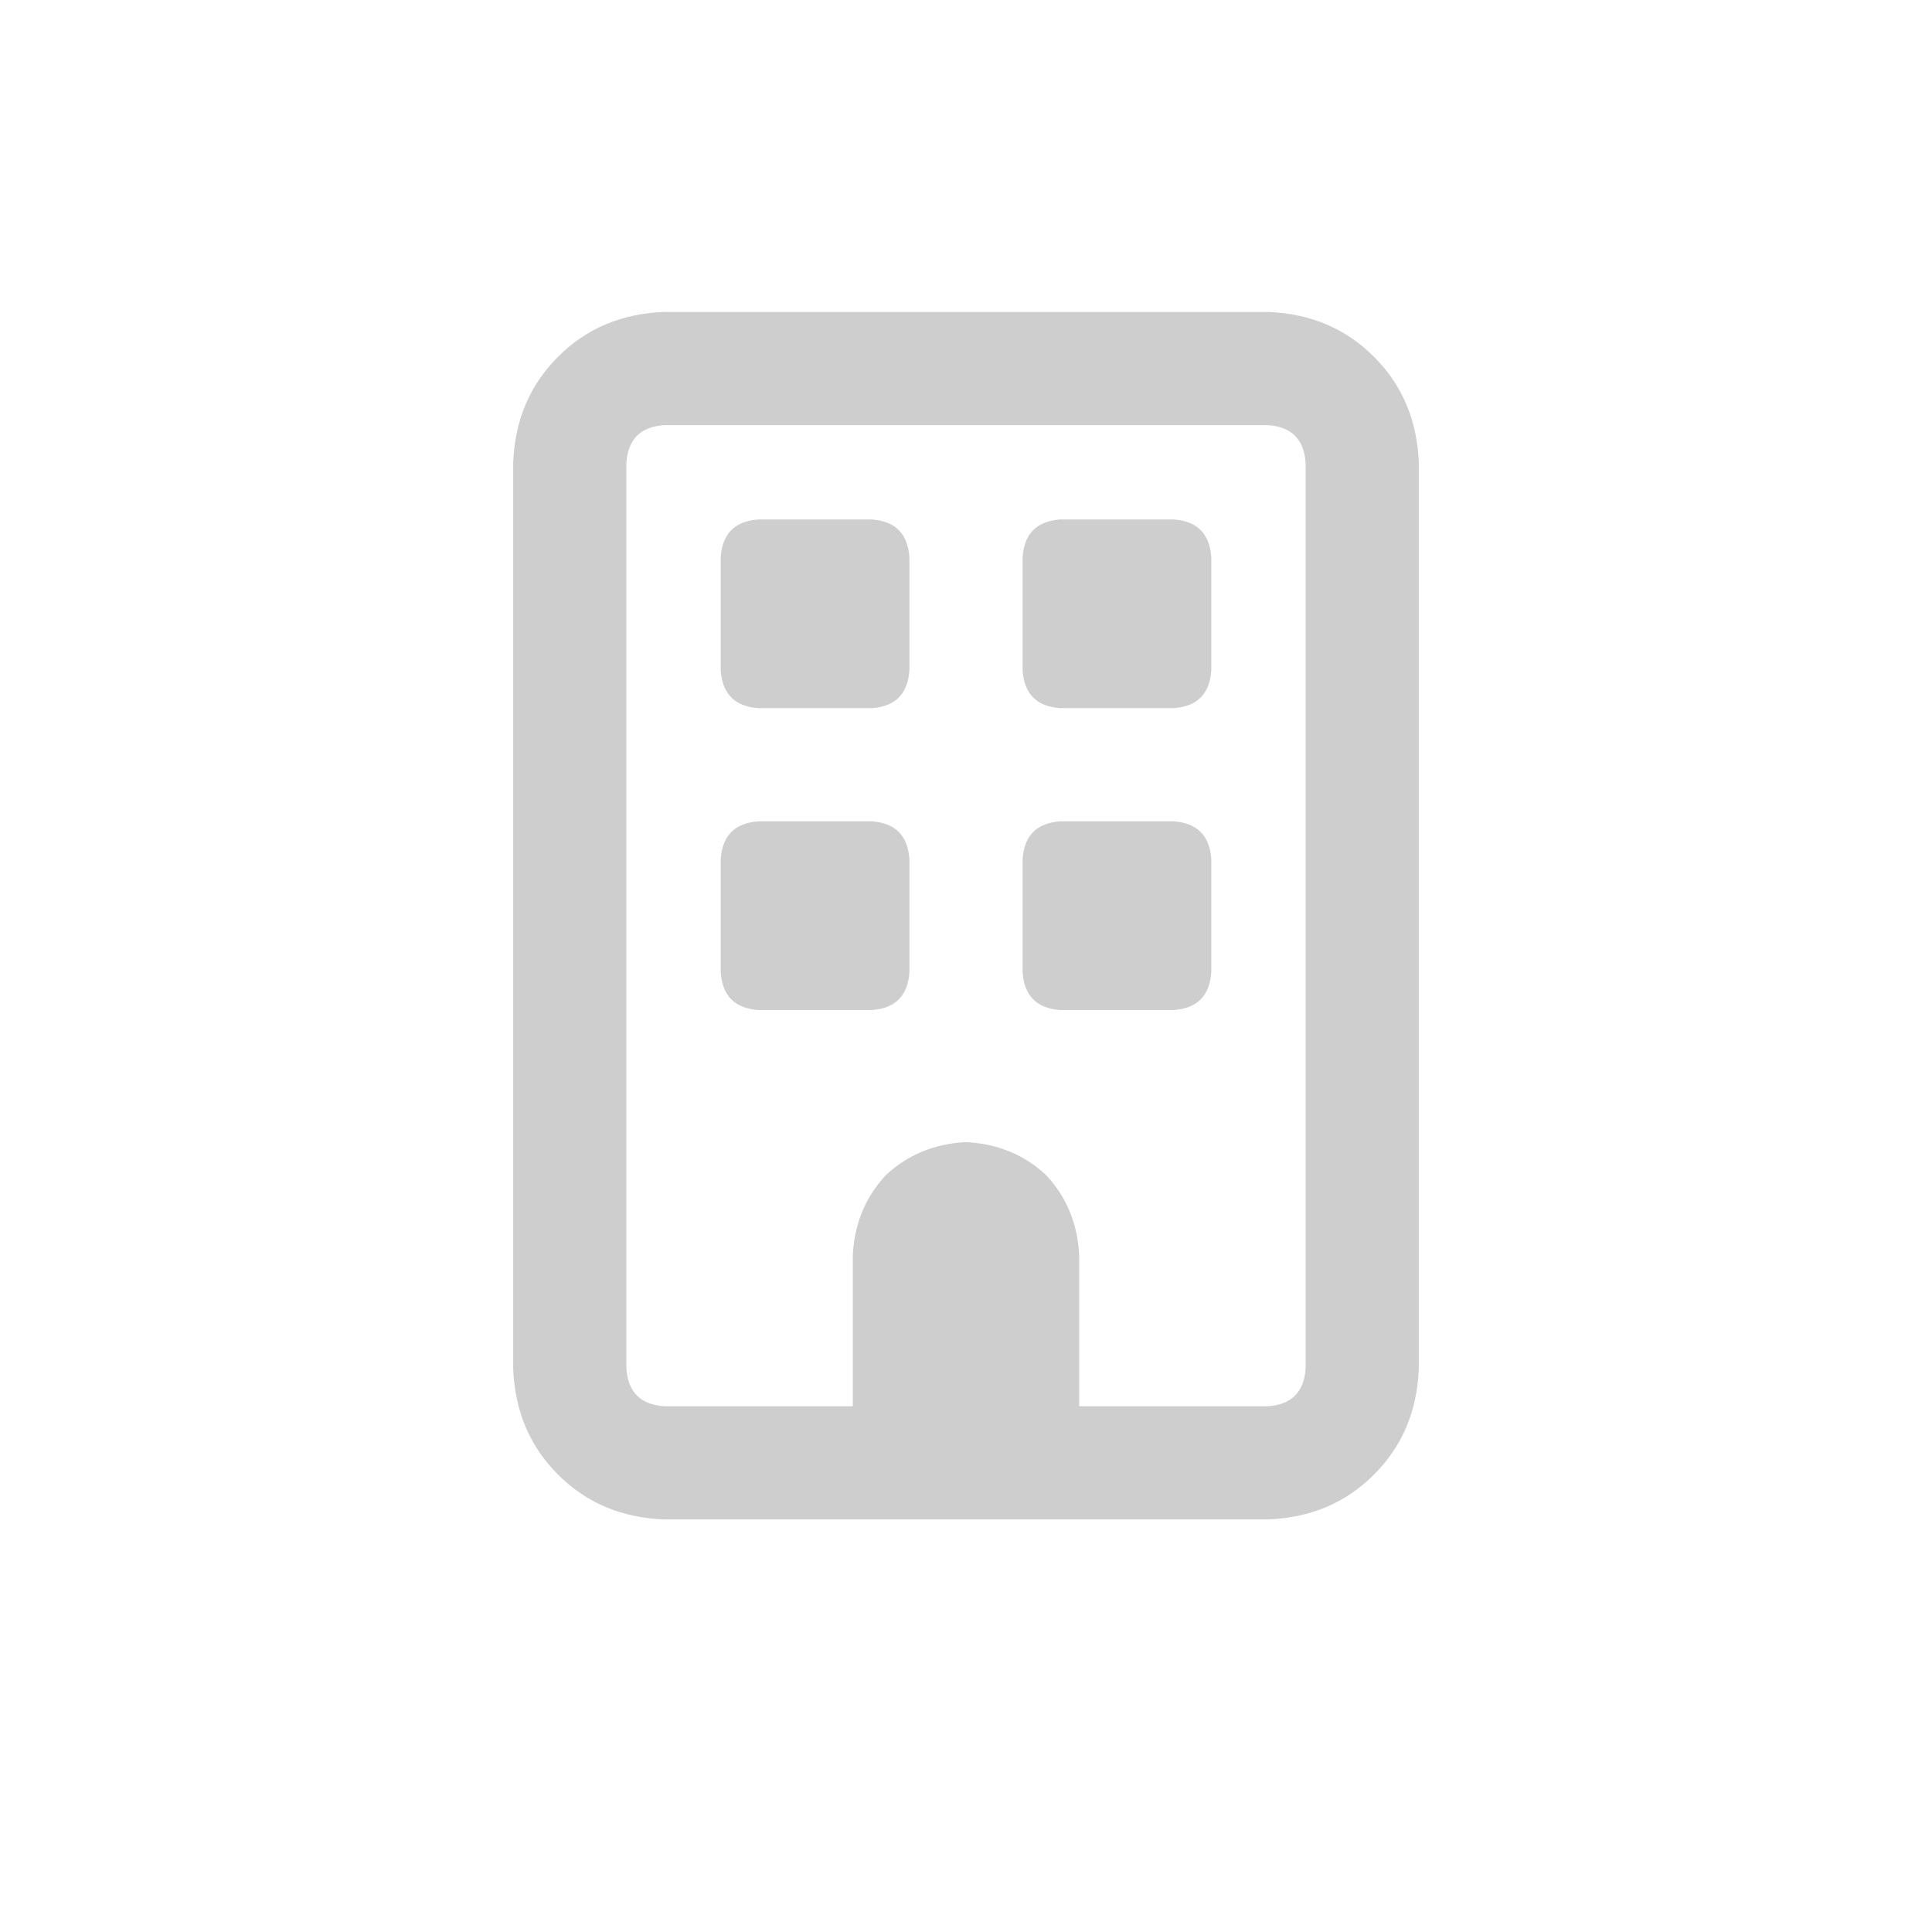 <svg width="24" height="24" viewBox="0 0 24 24" fill="none" xmlns="http://www.w3.org/2000/svg">
<path d="M8.25 5.281C7.957 5.301 7.801 5.457 7.781 5.75V17C7.801 17.293 7.957 17.449 8.25 17.469H10.594V15.594C10.613 15.203 10.75 14.871 11.004 14.598C11.277 14.344 11.609 14.207 12 14.188C12.391 14.207 12.723 14.344 12.996 14.598C13.25 14.871 13.387 15.203 13.406 15.594V17.469H15.75C16.043 17.449 16.199 17.293 16.219 17V5.75C16.199 5.457 16.043 5.301 15.75 5.281H8.25ZM6.375 5.75C6.395 5.223 6.58 4.783 6.932 4.432C7.283 4.08 7.723 3.895 8.25 3.875H15.75C16.277 3.895 16.717 4.08 17.068 4.432C17.42 4.783 17.605 5.223 17.625 5.75V17C17.605 17.527 17.42 17.967 17.068 18.318C16.717 18.67 16.277 18.855 15.75 18.875H8.25C7.723 18.855 7.283 18.67 6.932 18.318C6.58 17.967 6.395 17.527 6.375 17V5.75ZM8.953 6.922C8.973 6.629 9.129 6.473 9.422 6.453H10.828C11.121 6.473 11.277 6.629 11.297 6.922V8.328C11.277 8.621 11.121 8.777 10.828 8.797H9.422C9.129 8.777 8.973 8.621 8.953 8.328V6.922ZM13.172 6.453H14.578C14.871 6.473 15.027 6.629 15.047 6.922V8.328C15.027 8.621 14.871 8.777 14.578 8.797H13.172C12.879 8.777 12.723 8.621 12.703 8.328V6.922C12.723 6.629 12.879 6.473 13.172 6.453ZM8.953 10.672C8.973 10.379 9.129 10.223 9.422 10.203H10.828C11.121 10.223 11.277 10.379 11.297 10.672V12.078C11.277 12.371 11.121 12.527 10.828 12.547H9.422C9.129 12.527 8.973 12.371 8.953 12.078V10.672ZM13.172 10.203H14.578C14.871 10.223 15.027 10.379 15.047 10.672V12.078C15.027 12.371 14.871 12.527 14.578 12.547H13.172C12.879 12.527 12.723 12.371 12.703 12.078V10.672C12.723 10.379 12.879 10.223 13.172 10.203Z" fill="#CECECE"/>
</svg>

